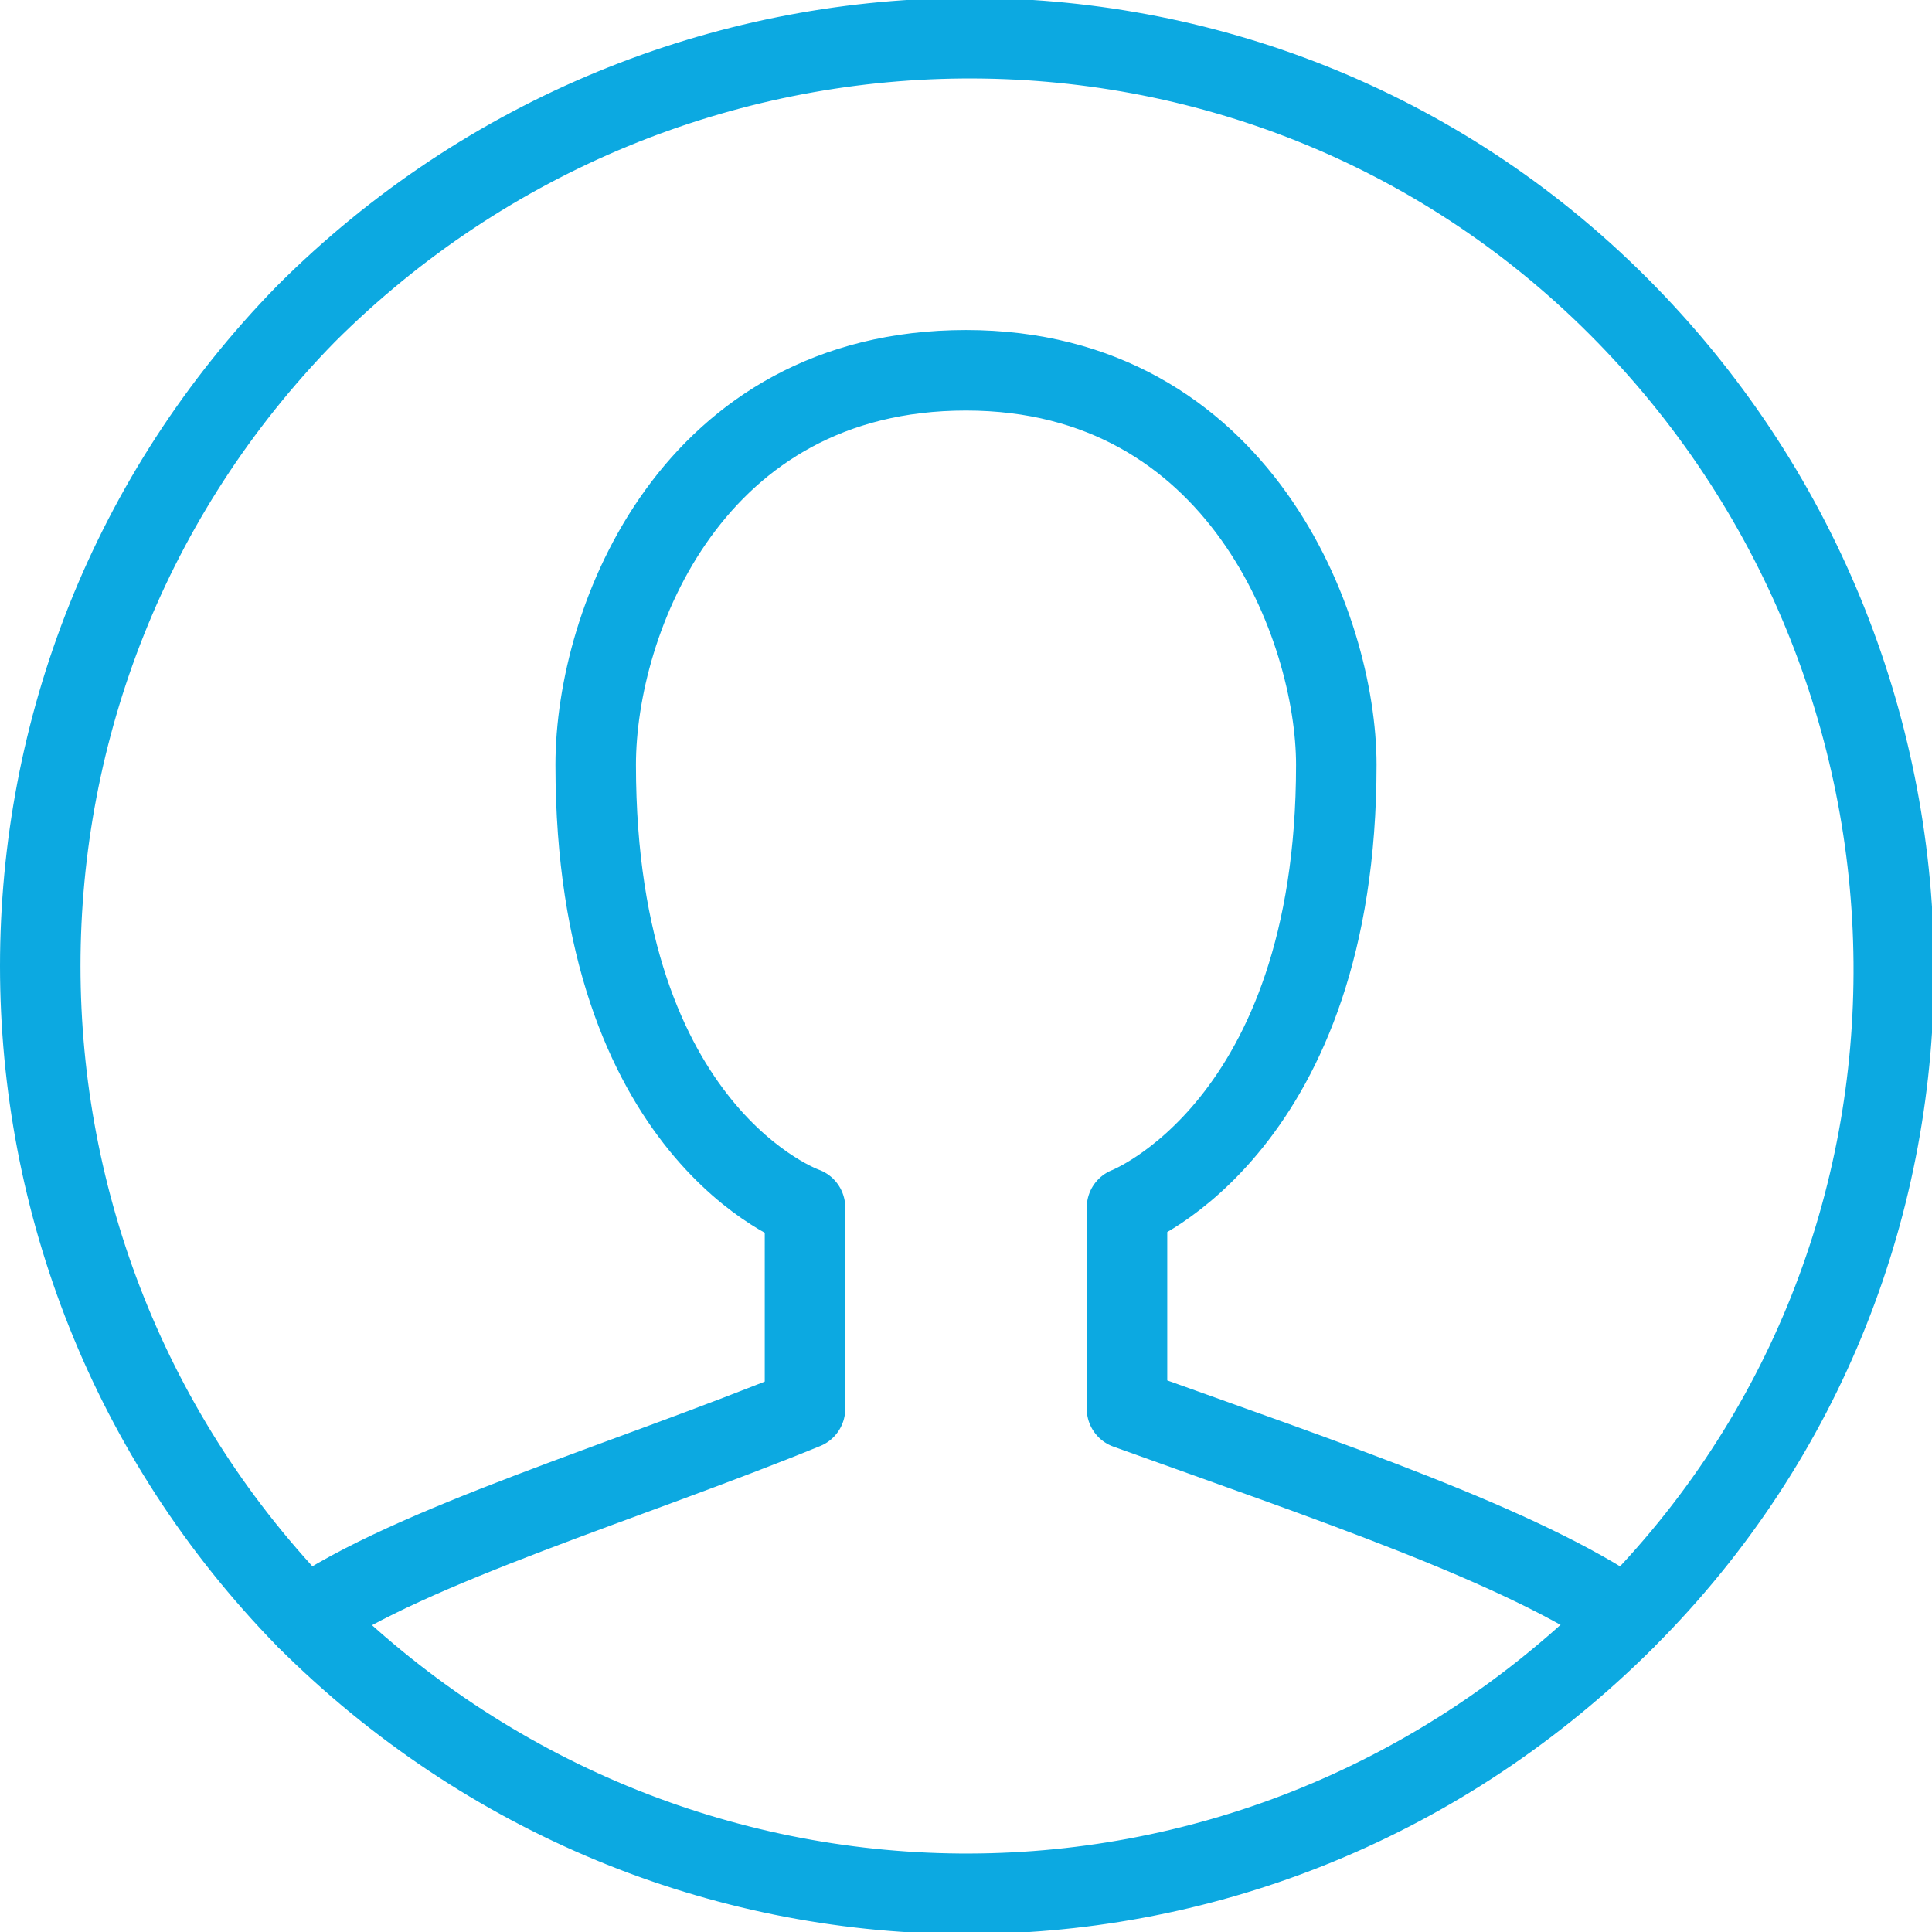 <?xml version="1.0" encoding="utf-8"?>
<!-- Generator: Adobe Illustrator 19.2.1, SVG Export Plug-In . SVG Version: 6.00 Build 0)  -->
<svg version="1.1" id="Outline_Icons" xmlns="http://www.w3.org/2000/svg" xmlns:xlink="http://www.w3.org/1999/xlink" x="0px"
	 y="0px" viewBox="0 0 24 24" style="enable-background:new 0 0 24 24;" xml:space="preserve">
<style type="text/css">
	.st0{fill:none;stroke:#0ca9e1;stroke-linejoin:round;}
</style>
<path class="st0" d="M10,15c0,0-2.6-0.9-2.6-5.5c0-1.8,1.2-4.9,4.6-4.9s4.6,3.2,4.6,4.9c0,4.5-2.6,5.5-2.6,5.5v2.5
	c2.5,0.9,4.9,1.7,6.2,2.6c4.5-4.5,4.4-11.8-0.1-16.3S8.3-0.6,3.8,3.9c-4.4,4.5-4.4,11.7,0,16.2c1.3-0.9,4-1.7,6.2-2.6L10,15L10,15z"
	/>
<path class="st0" d="M3.8,20.1c4.5,4.5,11.7,4.6,16.3,0.1c0,0,0.1-0.1,0.1-0.1"/>
</svg>
